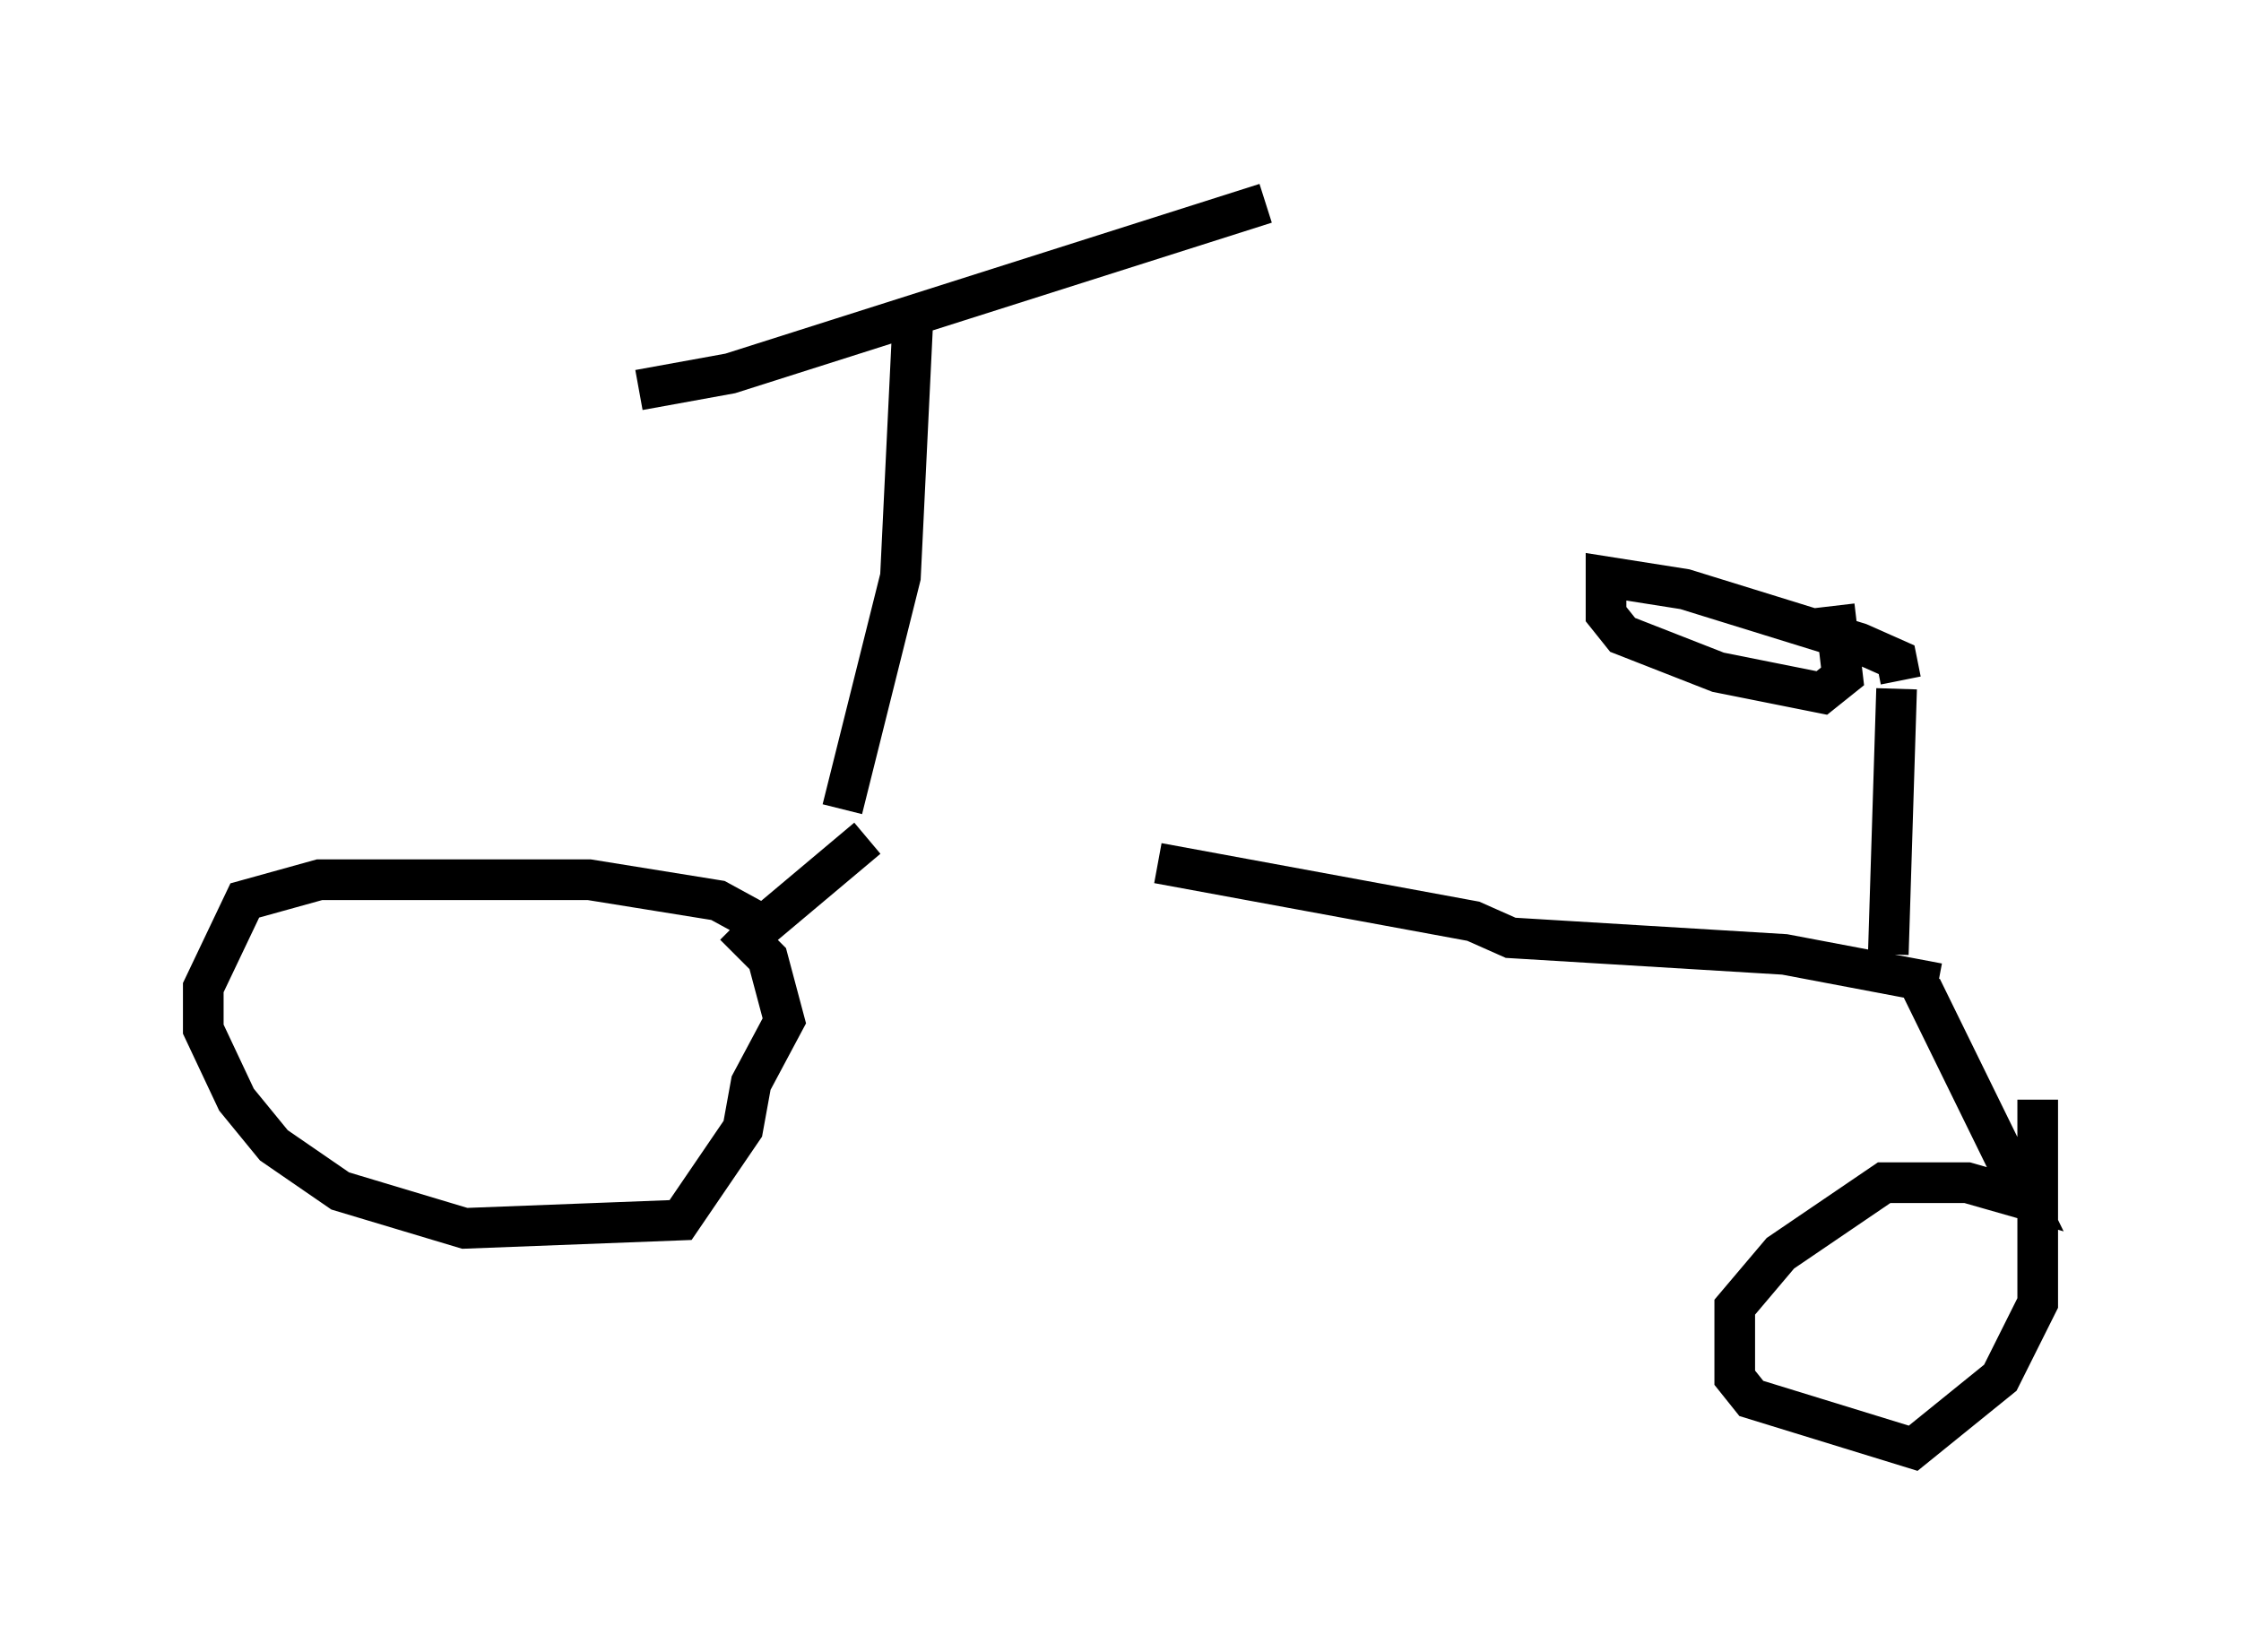 <?xml version="1.0" encoding="utf-8" ?>
<svg baseProfile="full" height="40.625" version="1.1" width="55.121" xmlns="http://www.w3.org/2000/svg" xmlns:ev="http://www.w3.org/2001/xml-events" xmlns:xlink="http://www.w3.org/1999/xlink"><defs /><rect fill="white" height="40.625" width="55.121" x="0" y="0" /><path d="M21.538, 21.027 m6.942, 0.204 l7.758, 1.429 0.919, 0.408 l6.738, 0.408 3.777, 0.715 m-26.338, -3.573 l-2.552, 2.144 -1.123, -0.613 l-3.165, -0.51 -6.635, 0.0 l-1.838, 0.51 -1.021, 2.144 l0.0, 1.021 0.817, 1.735 l0.919, 1.123 1.633, 1.123 l3.063, 0.919 5.308, -0.204 l1.531, -2.246 0.204, -1.123 l0.817, -1.531 -0.408, -1.531 l-0.817, -0.817 m29.196, 1.531 l2.552, 5.206 -1.429, -0.408 l-2.042, 0.0 -2.552, 1.735 l-1.123, 1.327 0.0, 1.735 l0.408, 0.51 3.981, 1.225 l2.144, -1.735 0.919, -1.838 l0.0, -5.002 m-3.675, -3.573 l0.204, -6.533 m0.102, -0.204 l-0.102, -0.51 -0.919, -0.408 l-4.288, -1.327 -1.94, -0.306 l0.0, 0.919 0.408, 0.51 l2.348, 0.919 2.552, 0.51 l0.51, -0.408 -0.204, -1.735 m-24.398, 5.002 l1.429, -5.717 0.306, -6.329 m-6.738, 1.735 l2.246, -0.408 13.169, -4.185 " fill="none" stroke="black" stroke-width="1" /></svg>